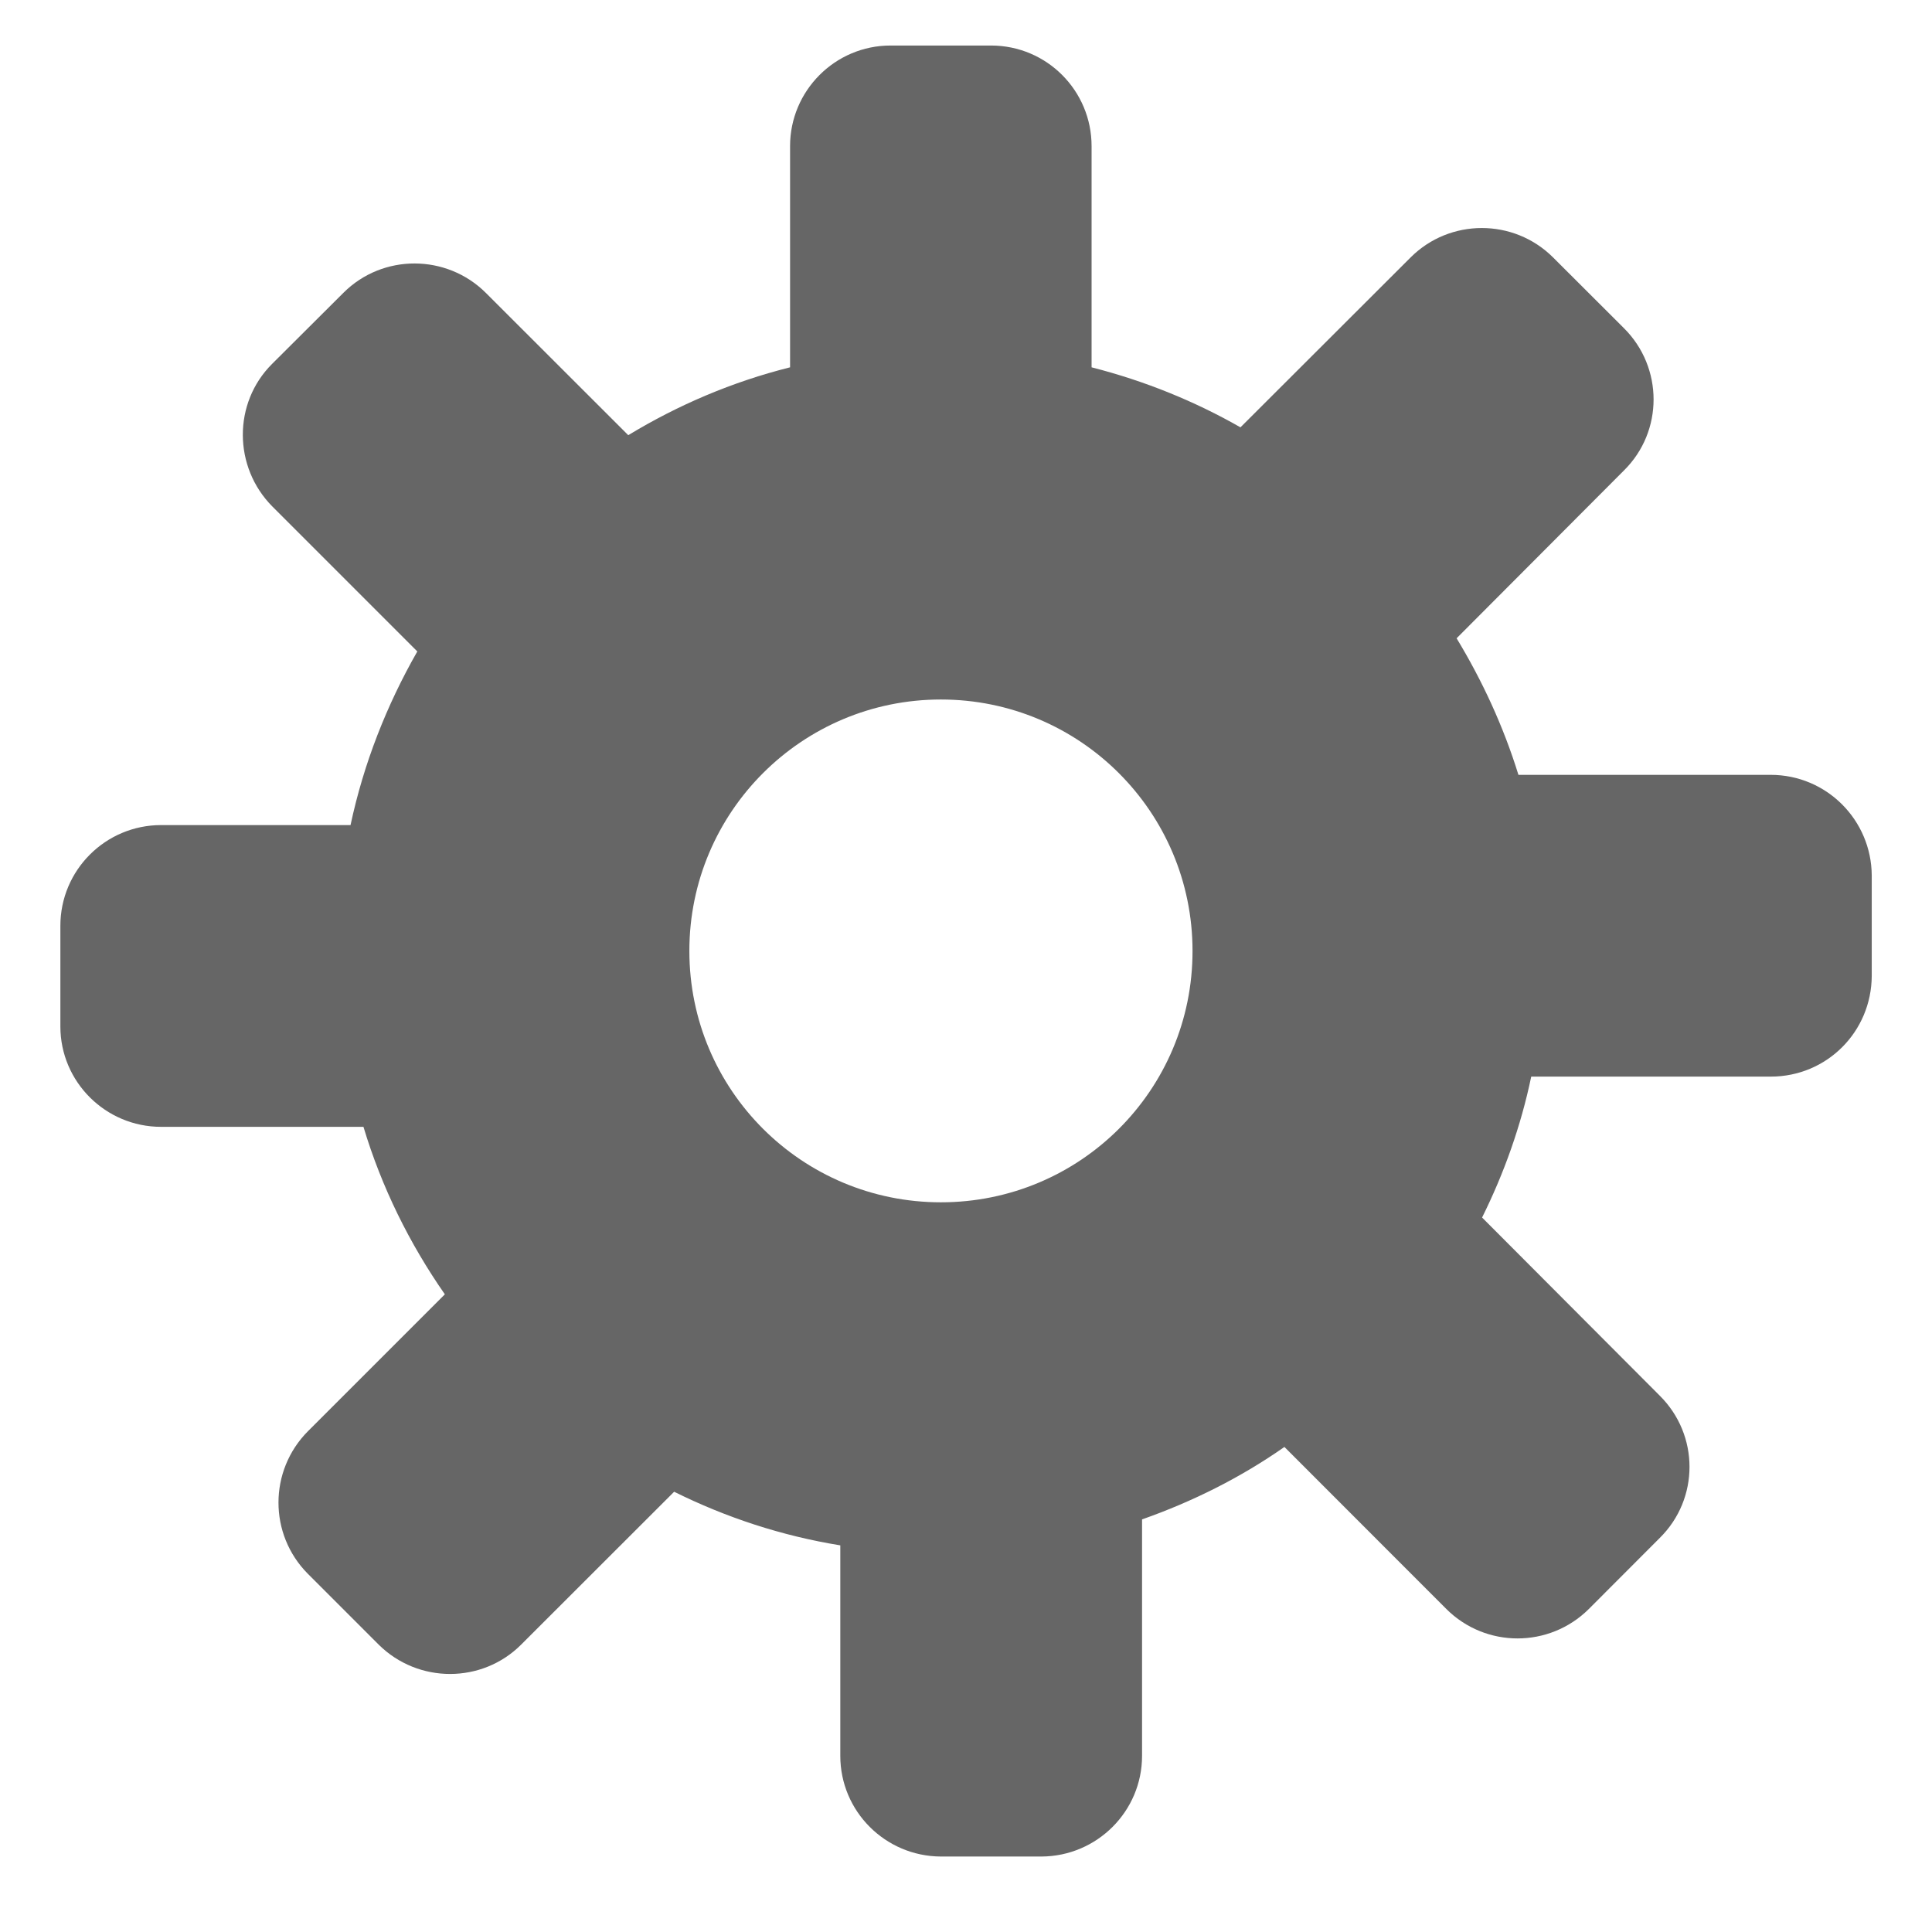 <?xml version="1.0" encoding="utf-8"?>
<!-- Generator: Adobe Illustrator 16.0.1, SVG Export Plug-In . SVG Version: 6.00 Build 0)  -->
<!DOCTYPE svg PUBLIC "-//W3C//DTD SVG 1.0//EN" "http://www.w3.org/TR/2001/REC-SVG-20010904/DTD/svg10.dtd">
<svg version="1.0" xmlns="http://www.w3.org/2000/svg" xmlns:xlink="http://www.w3.org/1999/xlink" x="0px" y="0px" width="16px"
	 height="16px" viewBox="0 0 16 16" enable-background="new 0 0 16 16" xml:space="preserve">
<g id="Layer_1" display="none">
	<g id="New_Symbol_249" display="inline">
		<path fill="#666666" d="M16,3c0,0.55-0.45,1-1,1H1C0.45,4,0,3.55,0,3V1c0-0.549,0.45-1,1-1h14c0.55,0,1,0.451,1,1V3z"/>
		<path fill="#666666" d="M16,9c0,0.55-0.45,1-1,1H1c-0.55,0-1-0.45-1-1V7c0-0.549,0.45-1,1-1h14c0.55,0,1,0.451,1,1V9z"/>
		<path fill="#666666" d="M16,15c0,0.55-0.45,1-1,1H1c-0.55,0-1-0.45-1-1v-2c0-0.549,0.45-1,1-1h14c0.55,0,1,0.451,1,1V15z"/>
	</g>
</g>
<g id="Layer_2">
	<g id="New_Symbol_83">
		<g>
			<g>
				<path fill="#666666" d="M14.664,6.417h-2.089c-0.124-0.401-0.299-0.779-0.512-1.131l1.386-1.39c0.327-0.323,0.327-0.852,0-1.178
					l-0.588-0.587c-0.326-0.324-0.854-0.323-1.178,0l-1.41,1.408C9.893,3.322,9.479,3.154,9.04,3.042V1.21
					c0-0.459-0.371-0.833-0.833-0.833H7.375c-0.459,0-0.832,0.374-0.832,0.833v1.832c-0.479,0.12-0.928,0.312-1.34,0.562
					L4.023,2.425c-0.325-0.323-0.854-0.325-1.179,0L2.253,3.014c-0.325,0.324-0.321,0.854,0.002,1.18l1.201,1.201
					C3.203,5.838,3.012,6.321,2.903,6.833H1.334C0.874,6.833,0.5,7.206,0.5,7.667v0.834c0,0.458,0.374,0.831,0.834,0.831H3.01
					c0.151,0.502,0.381,0.966,0.674,1.387l-1.133,1.133c-0.326,0.327-0.326,0.855-0.002,1.181l0.588,0.588
					c0.327,0.323,0.856,0.323,1.18-0.002l1.266-1.265c0.427,0.212,0.889,0.365,1.376,0.444v1.743c0,0.46,0.373,0.832,0.833,0.834
					h0.833c0.459-0.002,0.833-0.374,0.833-0.834v-1.958c0.42-0.148,0.818-0.347,1.179-0.6l1.341,1.342
					c0.326,0.325,0.853,0.325,1.18,0l0.588-0.589c0.328-0.324,0.328-0.853-0.002-1.179l-1.47-1.474
					c0.181-0.365,0.321-0.755,0.407-1.167h1.984c0.463,0,0.834-0.371,0.836-0.835V7.25C15.498,6.791,15.127,6.417,14.664,6.417z
					 M7.792,9.957c-1.15,0-2.083-0.929-2.083-2.082c0-1.151,0.933-2.082,2.083-2.082c1.151,0,2.084,0.931,2.084,2.082
					C9.877,9.028,8.944,9.957,7.792,9.957z"/>
			</g>
		</g>
	</g>
</g>
</svg>
